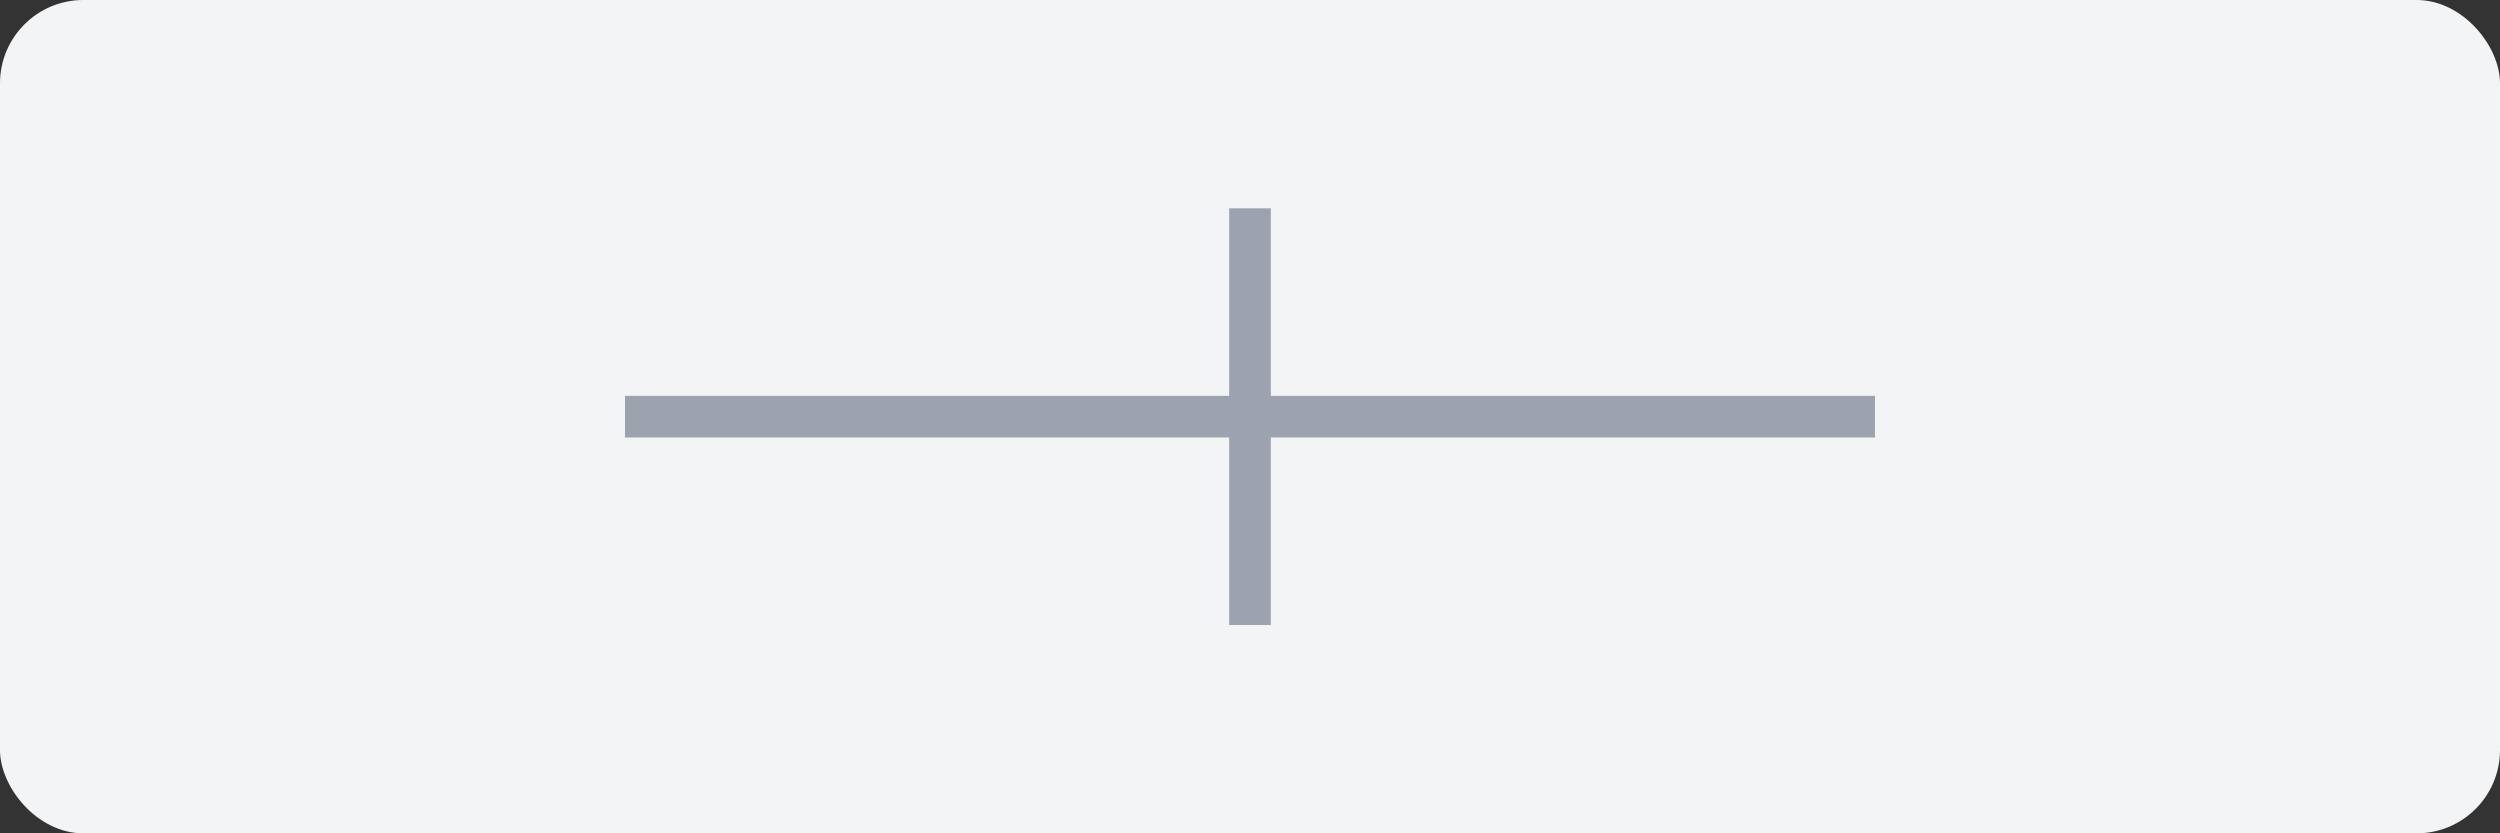 <?xml version="1.0" encoding="UTF-8"?>
<svg width="120" height="40" viewBox="0 0 120 40" fill="none" xmlns="http://www.w3.org/2000/svg">
  <rect x="0" y="0" width="120" height="40" fill="#333333" stroke="none"/>
  <rect width="120" height="40" rx="4" fill="#F3F4F6"/>
  <path d="M30 20H90M60 10L60 30" stroke="#9CA3AF" stroke-width="2"/>
</svg>
